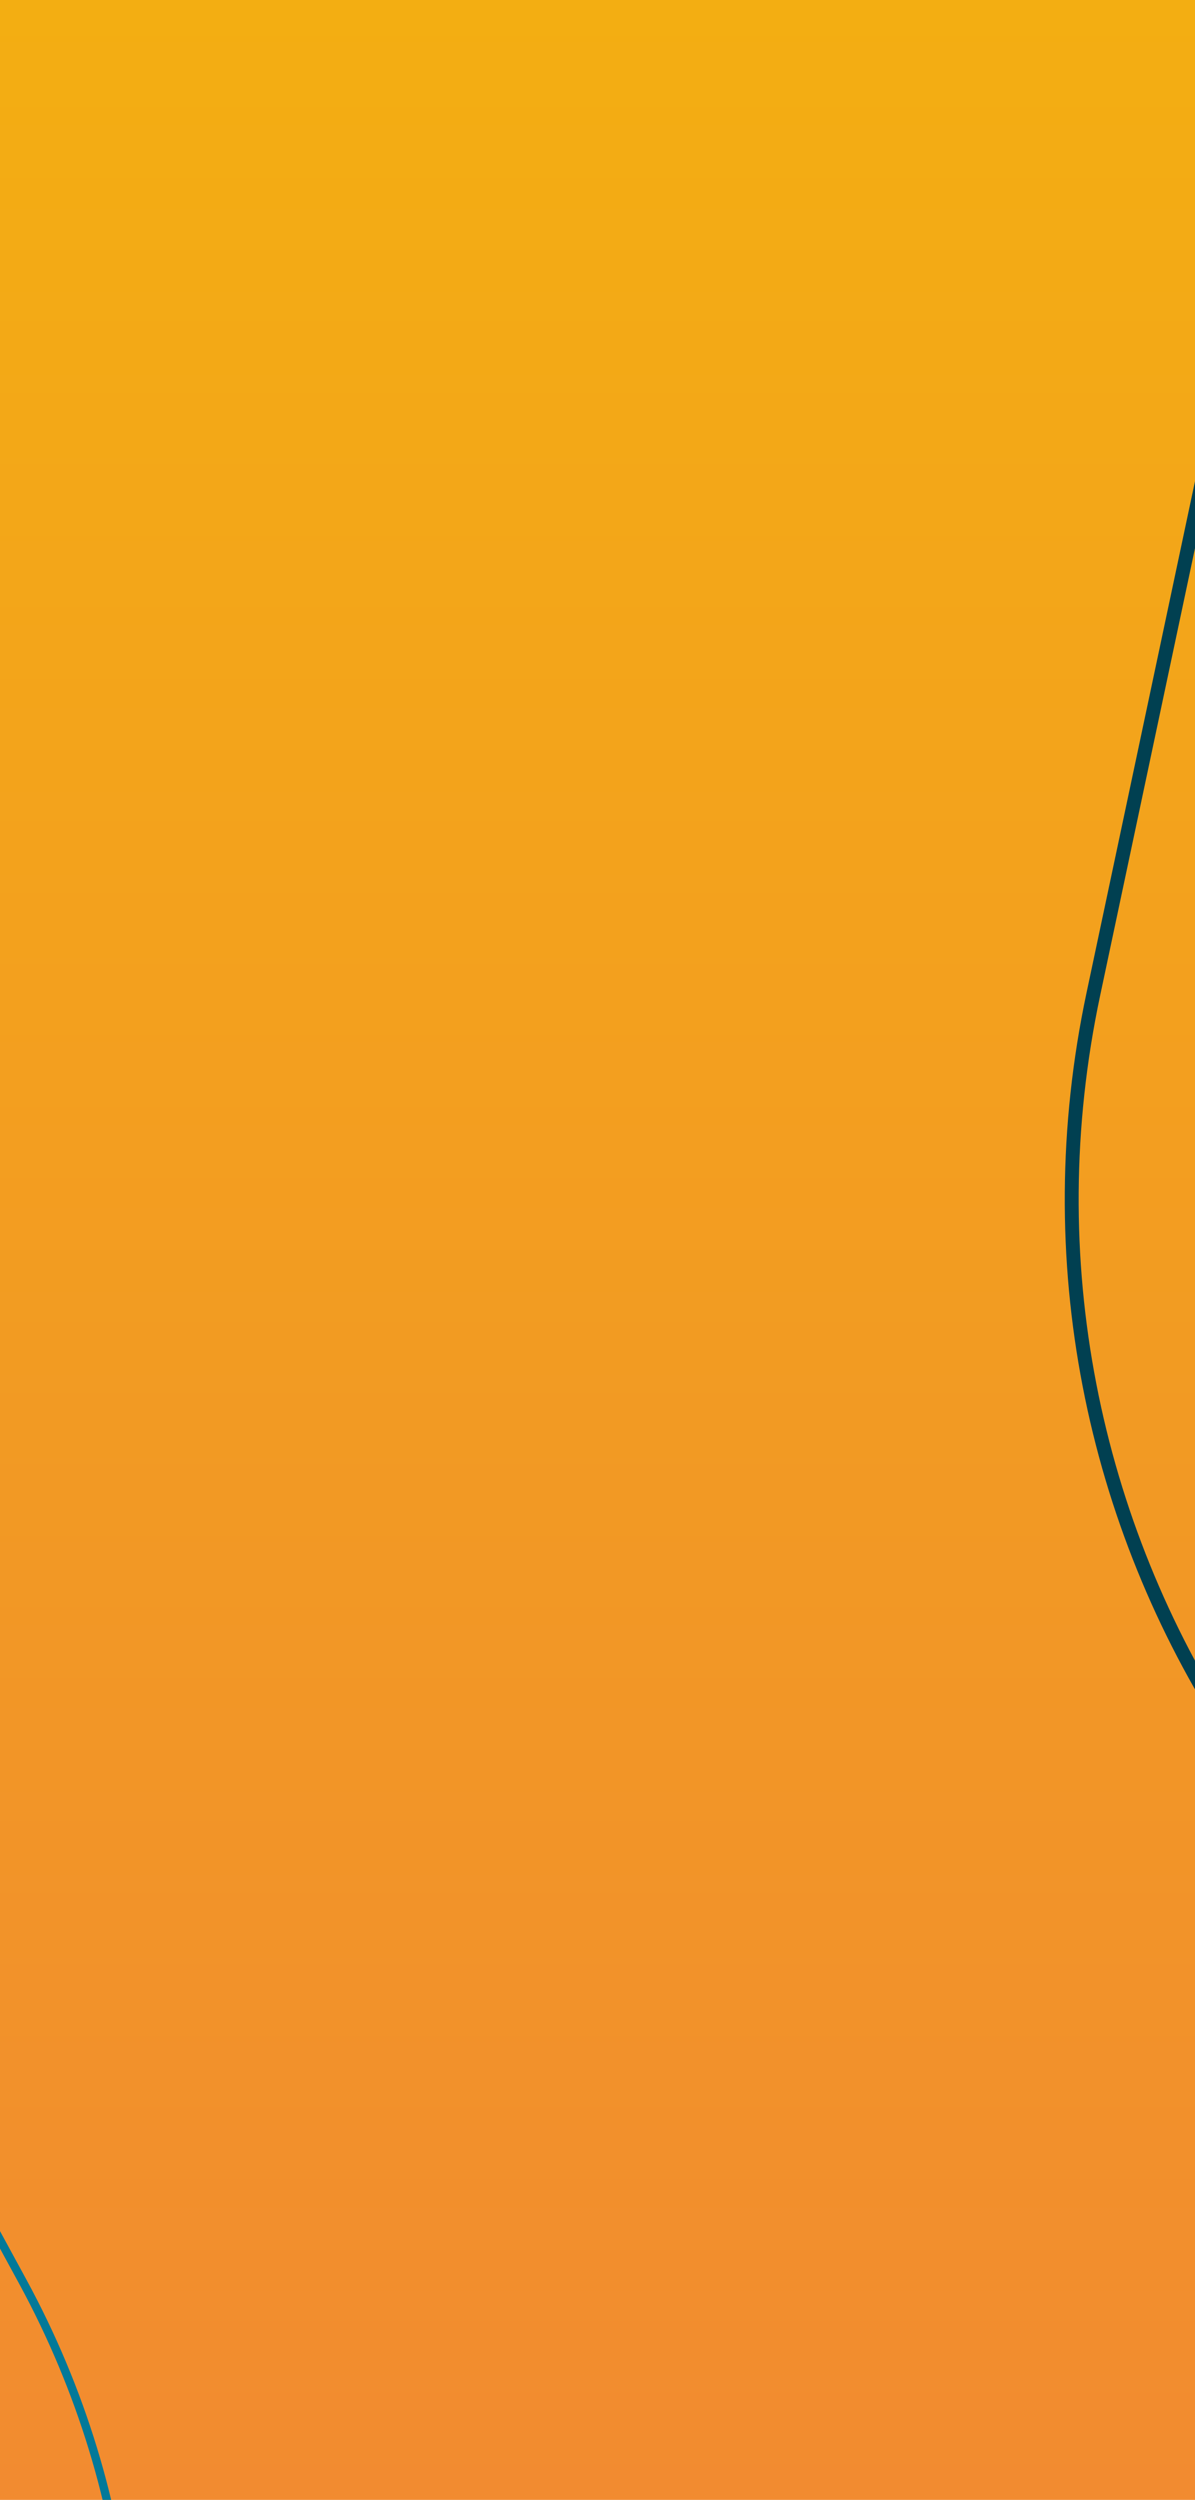 <svg width="430" height="899" viewBox="0 0 430 899" fill="none" xmlns="http://www.w3.org/2000/svg">
<g clip-path="url(#clip0_1_8785)">
<rect width="430" height="899" fill="url(#paint0_linear_1_8785)"/>
<path d="M460.579 40.964L821.599 117.558C1004.62 156.388 1121.51 336.234 1082.68 519.255C1043.85 702.277 864.006 819.167 680.984 780.337L666.169 777.194C474.966 736.628 352.849 548.742 393.415 357.539L460.579 40.964Z" stroke="#014051" stroke-width="5"/>
<path d="M-159.739 512.035L8.12 820.393C93.236 976.752 35.481 1172.51 -120.878 1257.62C-277.237 1342.74 -472.991 1284.98 -558.107 1128.62L-564.978 1116C-653.889 952.672 -593.56 748.19 -430.229 659.279L-159.739 512.035Z" stroke="#027999" stroke-width="3"/>
</g>
<defs>
<linearGradient id="paint0_linear_1_8785" x1="215" y1="0" x2="215" y2="899" gradientUnits="userSpaceOnUse">
<stop stop-color="#F3AE12"/>
<stop offset="1" stop-color="#F28B30"/>
</linearGradient>
<clipPath id="clip0_1_8785">
<rect width="430" height="899" fill="white"/>
</clipPath>
</defs>
</svg>
